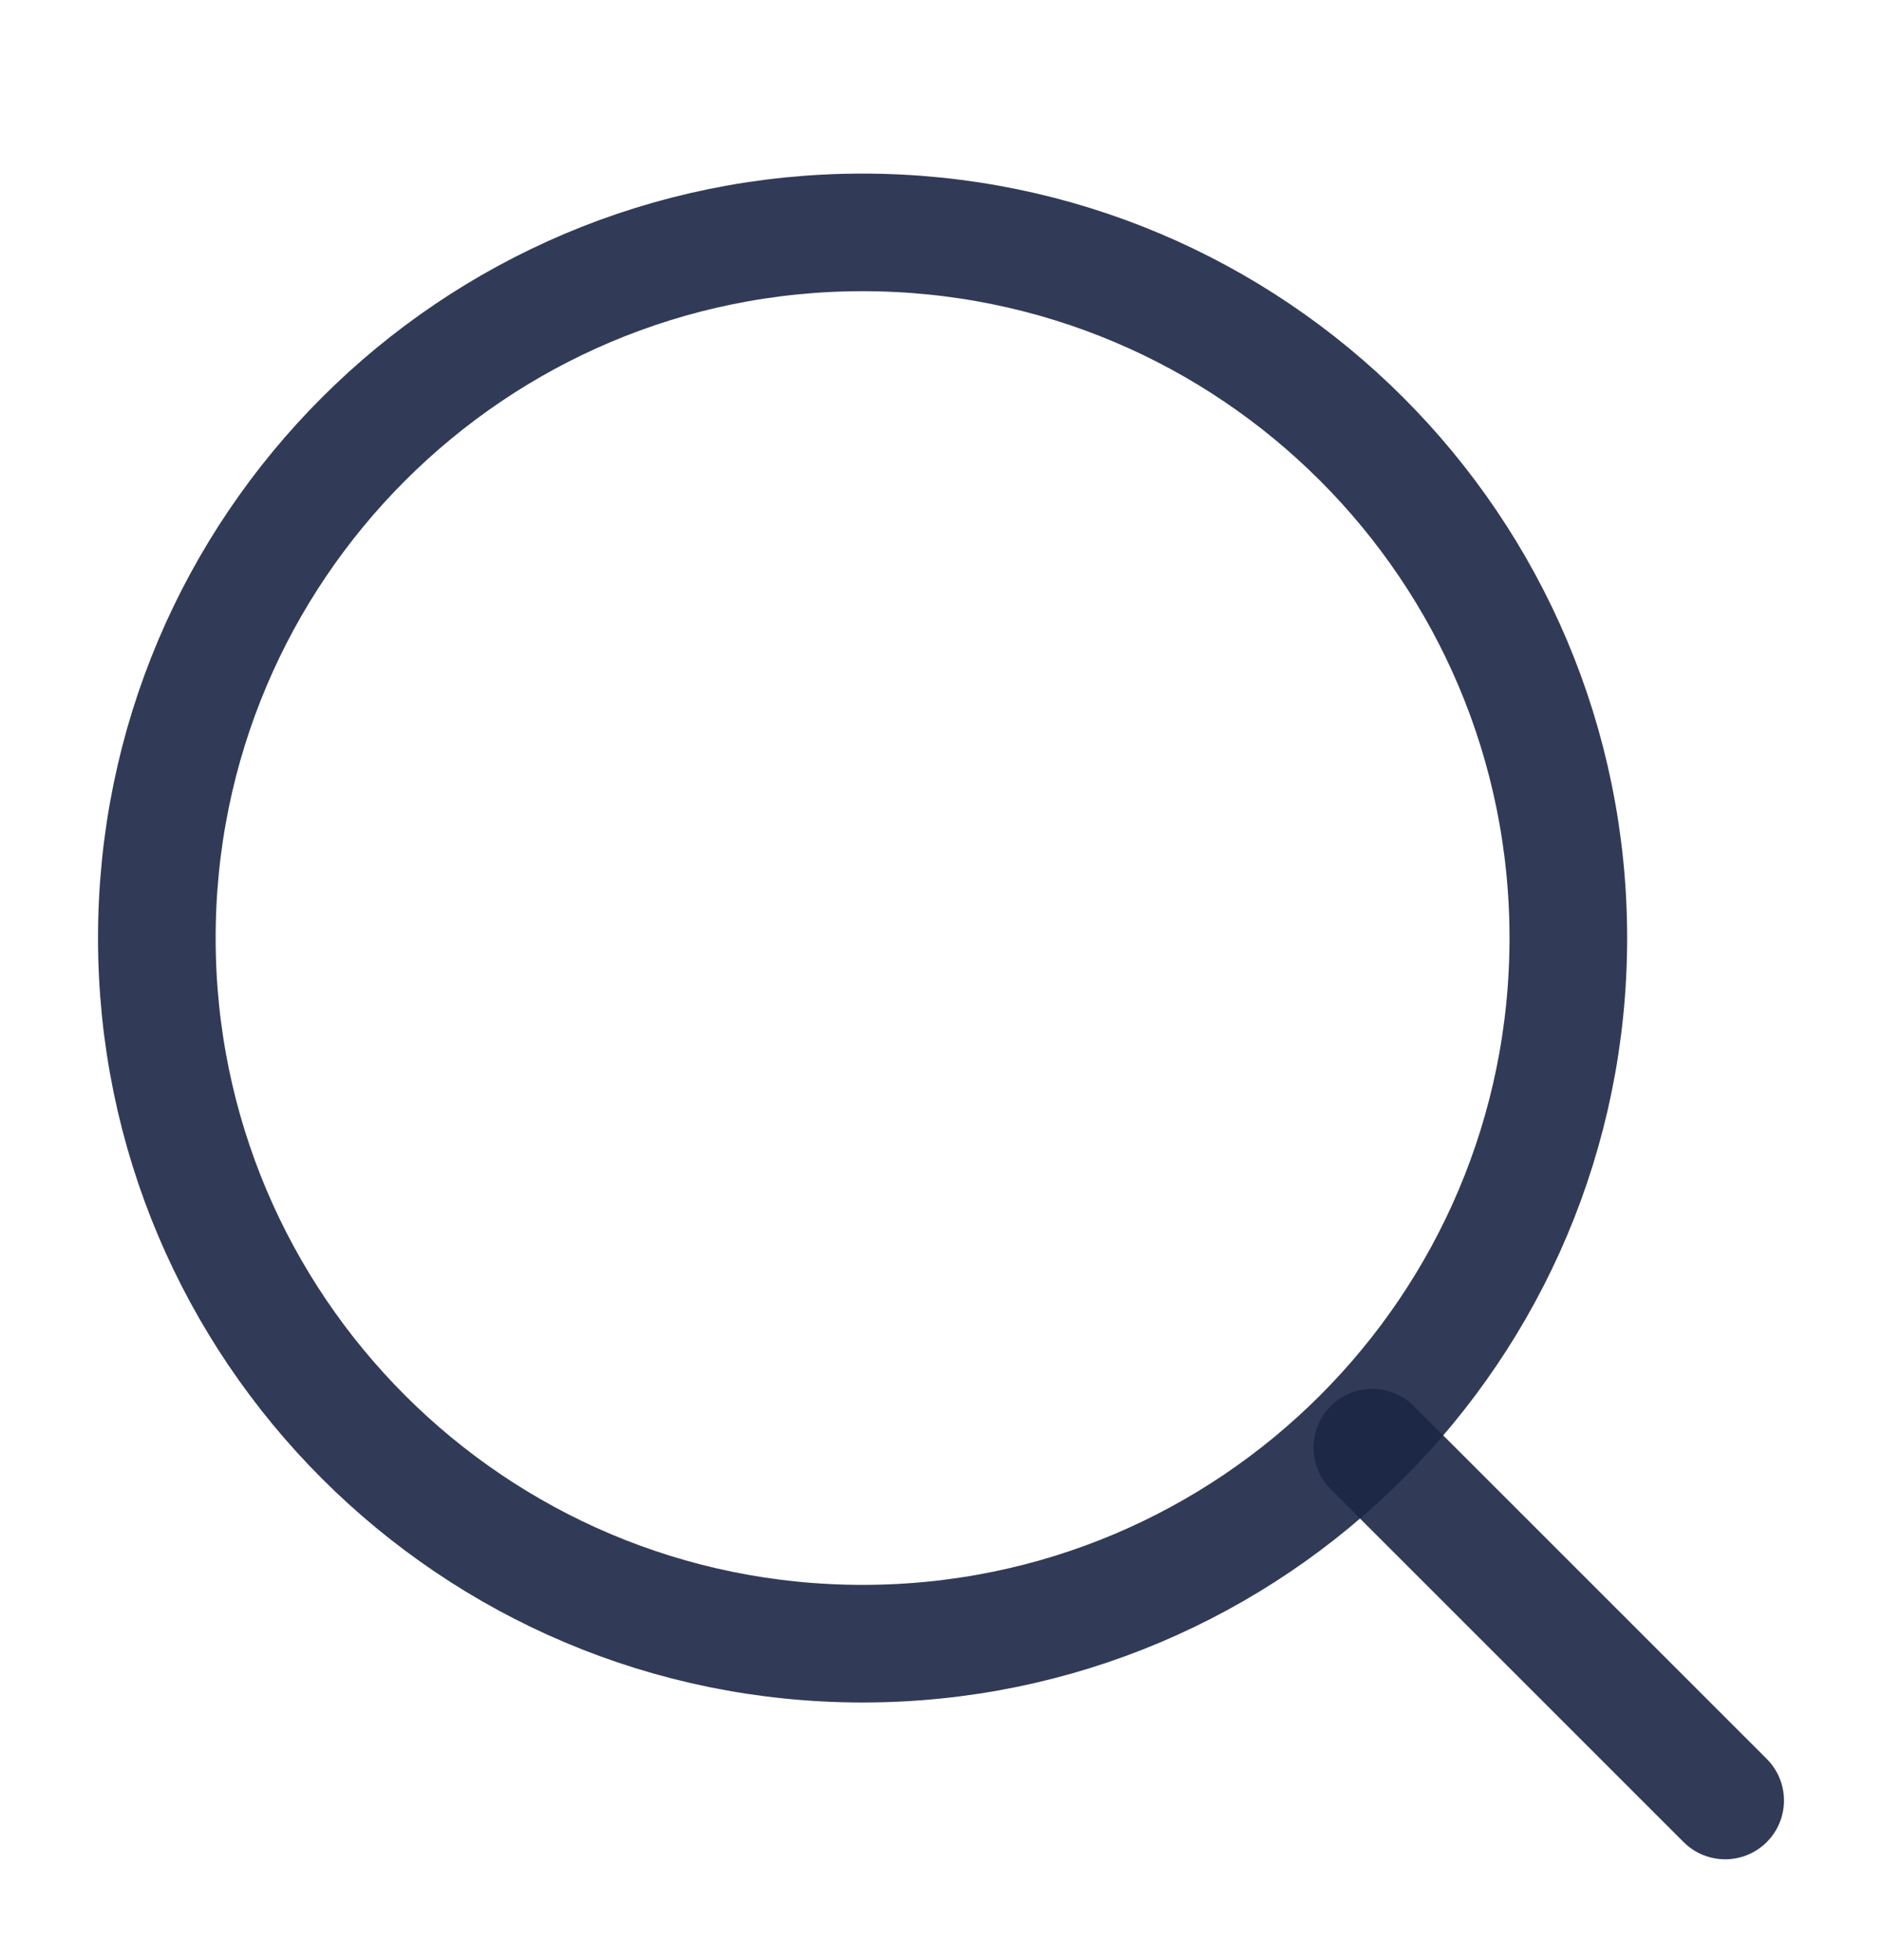 <svg width="24" height="25" viewBox="0 0 24 25" fill="none" xmlns="http://www.w3.org/2000/svg">
<path d="M17.5 18.464L22 22.964" stroke="#1B2645" stroke-opacity="0.9" stroke-width="1.5" stroke-linecap="round" stroke-linejoin="round"/>
<path d="M20 11.964C20 6.993 15.971 2.964 11 2.964C6.029 2.964 2 6.993 2 11.964C2 16.935 6.029 20.964 11 20.964C15.971 20.964 20 16.935 20 11.964Z" stroke="#1B2645" stroke-opacity="0.9" stroke-width="1.5" stroke-linejoin="round"/>
</svg>
